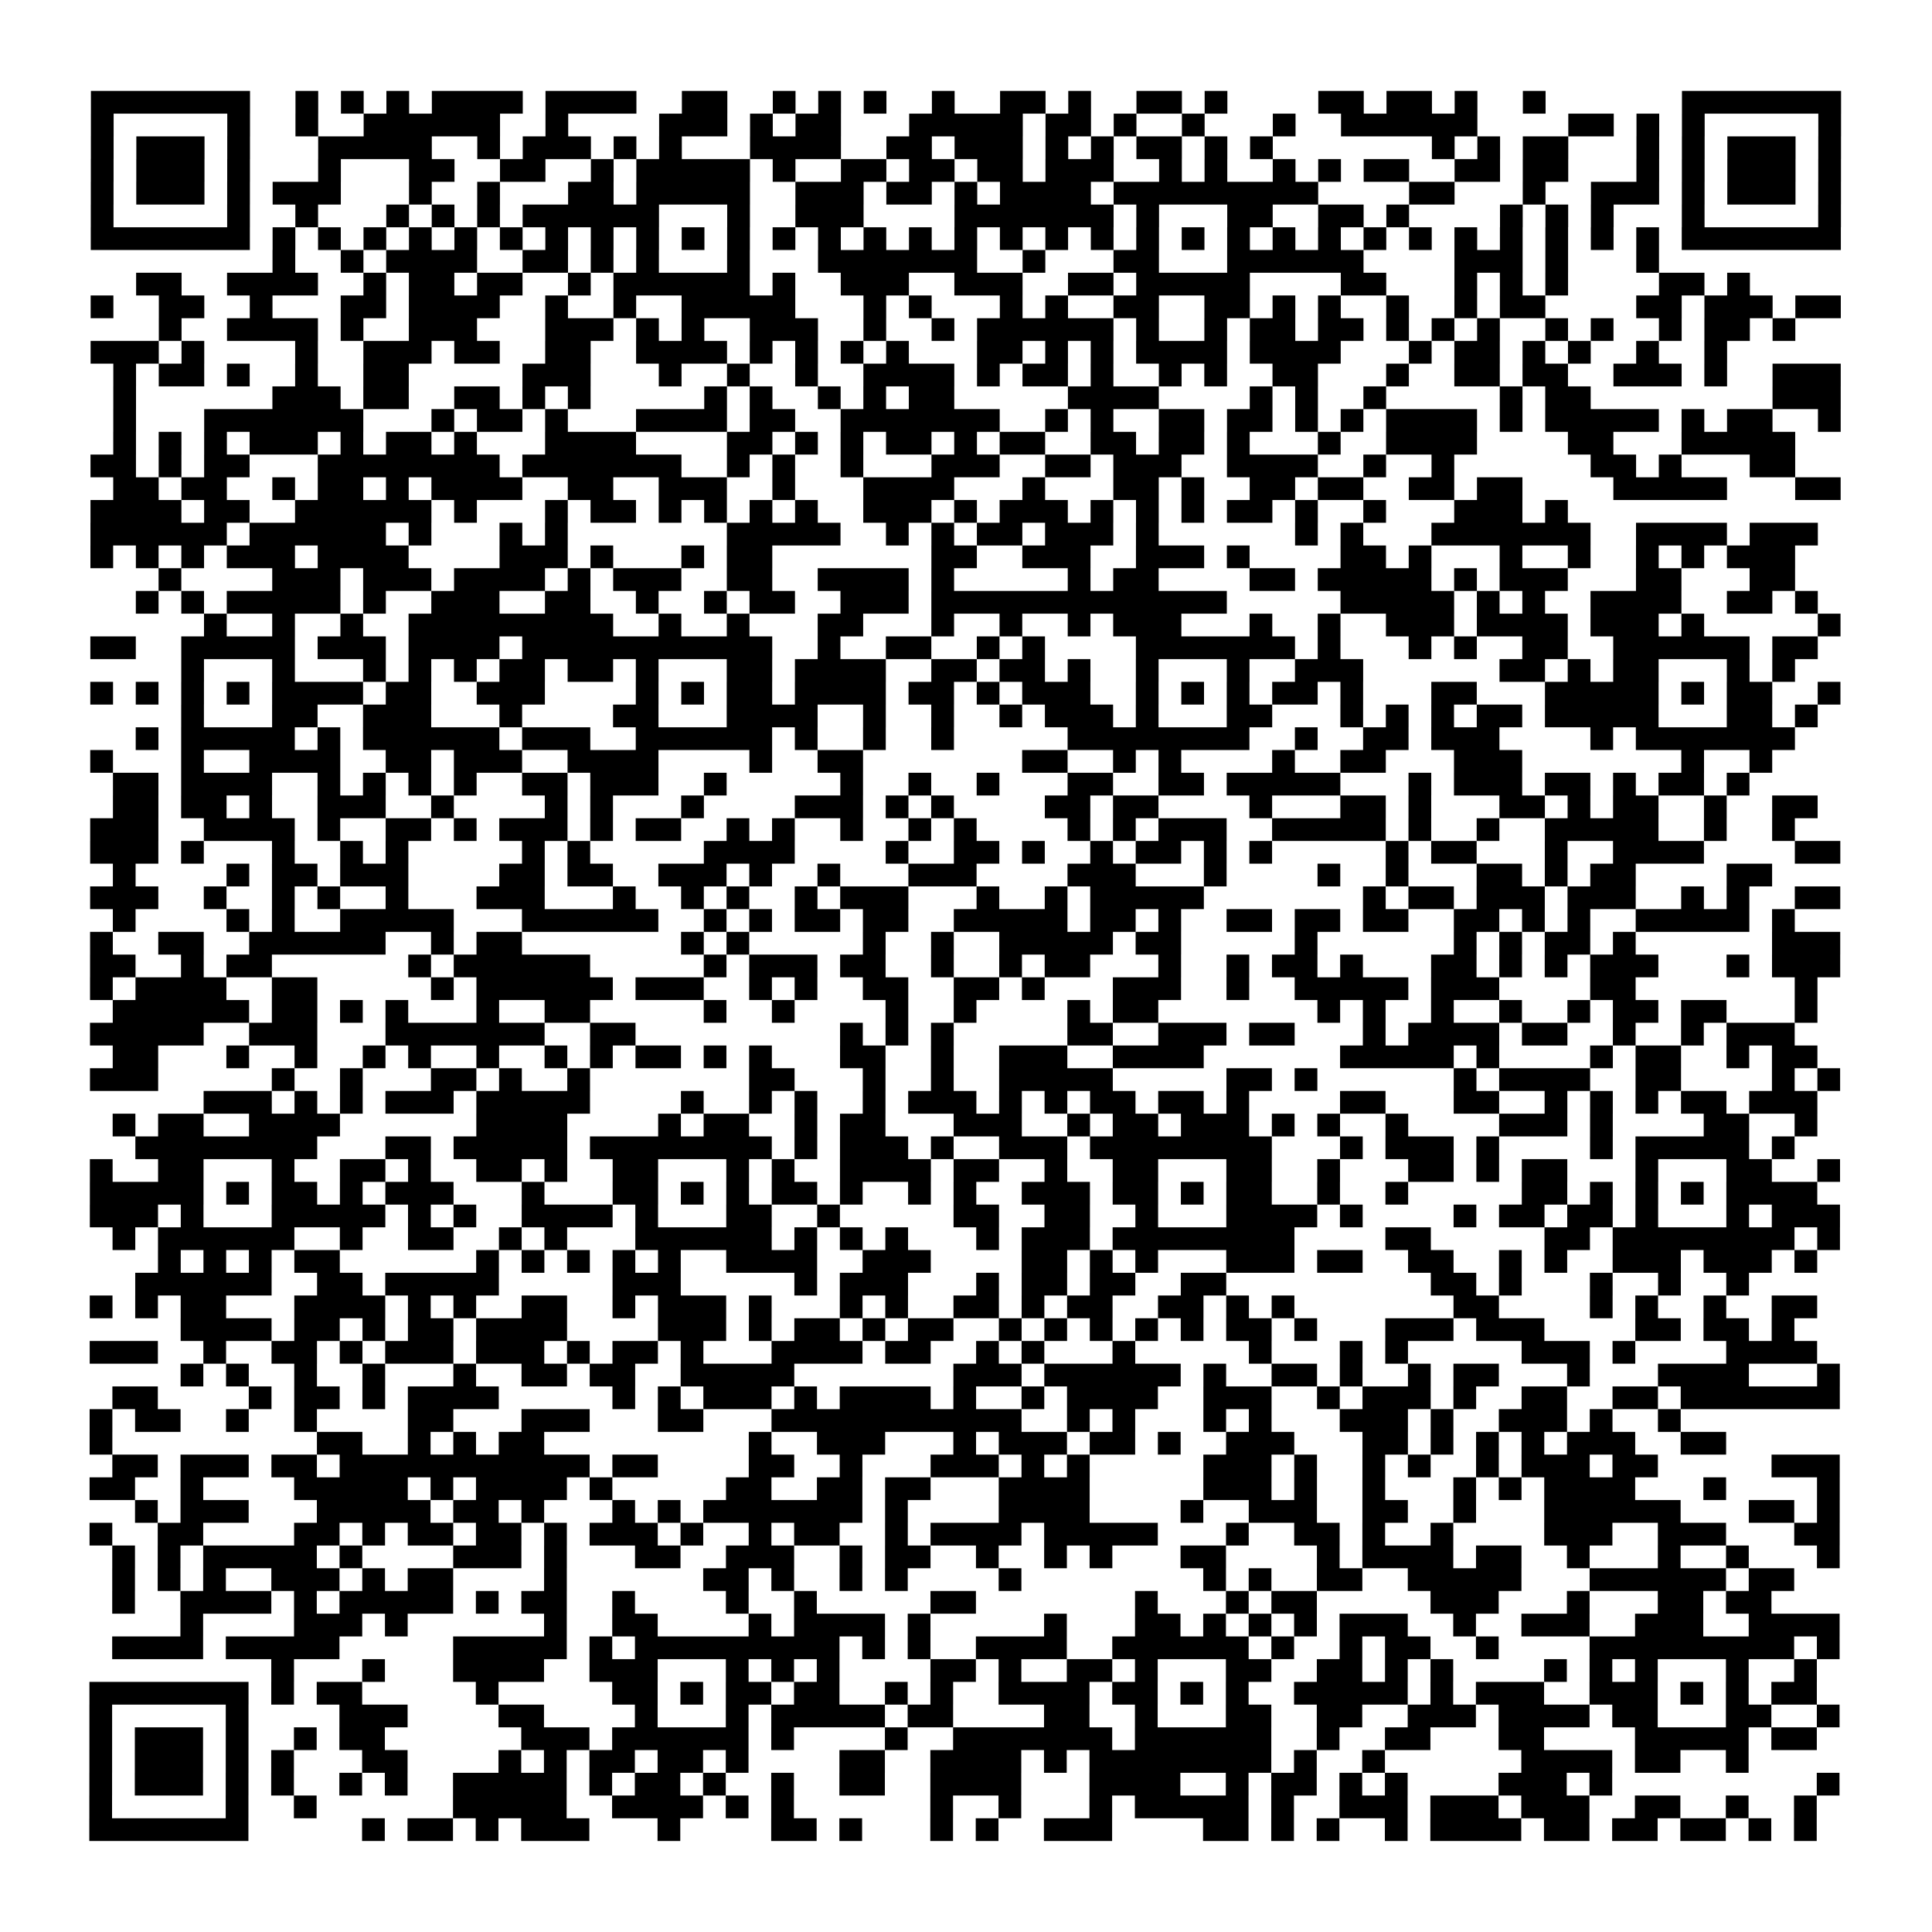 <?xml version="1.0" encoding="UTF-8"?>
<svg xmlns="http://www.w3.org/2000/svg" height="170" width="170" class="pyqrcode"><path transform="scale(2)" stroke="#000" class="pyqrline" d="M4 4.5h7m2 0h1m1 0h1m1 0h1m1 0h4m1 0h4m2 0h2m2 0h1m1 0h1m1 0h1m2 0h1m2 0h2m1 0h1m2 0h2m1 0h1m4 0h2m1 0h2m1 0h1m2 0h1m6 0h7m-77 1h1m5 0h1m2 0h1m2 0h6m2 0h1m4 0h3m1 0h1m1 0h2m3 0h5m1 0h2m1 0h1m2 0h1m3 0h1m2 0h6m4 0h2m1 0h1m1 0h1m5 0h1m-77 1h1m1 0h3m1 0h1m3 0h5m2 0h1m1 0h3m1 0h1m1 0h1m3 0h4m2 0h2m1 0h3m1 0h1m1 0h1m1 0h2m1 0h1m1 0h1m7 0h1m1 0h1m1 0h2m3 0h1m1 0h1m1 0h3m1 0h1m-77 1h1m1 0h3m1 0h1m3 0h1m3 0h2m2 0h2m2 0h1m1 0h5m1 0h1m2 0h2m1 0h2m1 0h2m1 0h3m2 0h1m1 0h1m2 0h1m1 0h1m1 0h2m2 0h2m1 0h2m3 0h1m1 0h1m1 0h3m1 0h1m-77 1h1m1 0h3m1 0h1m1 0h3m3 0h1m2 0h1m3 0h2m1 0h5m2 0h3m1 0h2m1 0h1m1 0h4m1 0h9m4 0h2m3 0h1m2 0h3m1 0h1m1 0h3m1 0h1m-77 1h1m5 0h1m2 0h1m3 0h1m1 0h1m1 0h1m1 0h6m3 0h1m2 0h3m4 0h7m1 0h1m3 0h2m2 0h2m1 0h1m4 0h1m1 0h1m1 0h1m3 0h1m5 0h1m-77 1h7m1 0h1m1 0h1m1 0h1m1 0h1m1 0h1m1 0h1m1 0h1m1 0h1m1 0h1m1 0h1m1 0h1m1 0h1m1 0h1m1 0h1m1 0h1m1 0h1m1 0h1m1 0h1m1 0h1m1 0h1m1 0h1m1 0h1m1 0h1m1 0h1m1 0h1m1 0h1m1 0h1m1 0h1m1 0h1m1 0h1m1 0h1m1 0h7m-69 1h1m2 0h1m1 0h4m2 0h2m1 0h1m1 0h1m3 0h1m3 0h7m2 0h1m3 0h2m3 0h6m4 0h3m1 0h1m3 0h1m-67 1h2m2 0h4m2 0h1m1 0h2m1 0h2m2 0h1m1 0h6m1 0h1m2 0h3m2 0h3m2 0h2m1 0h5m4 0h2m3 0h1m1 0h1m1 0h1m4 0h2m1 0h1m-73 1h1m2 0h2m2 0h1m3 0h2m1 0h4m2 0h1m2 0h1m2 0h5m3 0h1m1 0h1m3 0h1m1 0h1m2 0h2m2 0h2m1 0h1m1 0h1m2 0h1m2 0h1m1 0h2m4 0h2m1 0h3m1 0h2m-74 1h1m2 0h4m1 0h1m2 0h3m3 0h3m1 0h1m1 0h1m2 0h3m2 0h1m2 0h1m1 0h6m1 0h1m2 0h1m1 0h2m1 0h2m1 0h1m1 0h1m1 0h1m2 0h1m1 0h1m2 0h1m1 0h2m1 0h1m-75 1h3m1 0h1m4 0h1m2 0h3m1 0h2m2 0h2m2 0h4m1 0h1m1 0h1m1 0h1m1 0h1m3 0h2m1 0h1m1 0h1m1 0h4m1 0h4m3 0h1m1 0h2m1 0h1m1 0h1m2 0h1m2 0h1m-71 1h1m1 0h2m1 0h1m2 0h1m2 0h2m5 0h3m3 0h1m2 0h1m2 0h1m2 0h4m1 0h1m1 0h2m1 0h1m2 0h1m1 0h1m2 0h2m3 0h1m2 0h2m1 0h2m2 0h3m1 0h1m2 0h3m-76 1h1m6 0h3m1 0h2m2 0h2m1 0h1m1 0h1m5 0h1m1 0h1m2 0h1m1 0h1m1 0h2m5 0h4m4 0h1m1 0h1m2 0h1m5 0h1m1 0h2m8 0h3m-76 1h1m3 0h7m3 0h1m1 0h2m1 0h1m3 0h4m1 0h2m2 0h7m2 0h1m1 0h1m2 0h2m1 0h2m1 0h1m1 0h1m1 0h4m1 0h1m1 0h5m1 0h1m1 0h2m2 0h1m-76 1h1m1 0h1m1 0h1m1 0h3m1 0h1m1 0h2m1 0h1m3 0h4m4 0h2m1 0h1m1 0h1m1 0h2m1 0h1m1 0h2m2 0h2m1 0h2m1 0h1m3 0h1m2 0h4m4 0h2m3 0h5m-75 1h2m1 0h1m1 0h2m3 0h8m1 0h7m2 0h1m1 0h1m2 0h1m3 0h3m2 0h2m1 0h3m2 0h4m2 0h1m2 0h1m6 0h2m1 0h1m3 0h2m-74 1h2m1 0h2m2 0h1m1 0h2m1 0h1m1 0h4m2 0h2m2 0h3m2 0h1m3 0h4m3 0h1m3 0h2m1 0h1m2 0h2m1 0h2m2 0h2m1 0h2m4 0h5m3 0h2m-77 1h4m1 0h2m2 0h6m1 0h1m3 0h1m1 0h2m1 0h1m1 0h1m1 0h1m1 0h1m2 0h3m1 0h1m1 0h3m1 0h1m1 0h1m1 0h1m1 0h2m1 0h1m2 0h1m3 0h3m1 0h1m-65 1h6m1 0h6m1 0h1m3 0h1m1 0h1m7 0h5m2 0h1m1 0h1m1 0h2m1 0h3m1 0h1m6 0h1m1 0h1m3 0h7m2 0h4m1 0h3m-76 1h1m1 0h1m1 0h1m1 0h3m1 0h4m4 0h3m1 0h1m3 0h1m1 0h2m7 0h2m2 0h3m2 0h3m1 0h1m4 0h2m1 0h1m3 0h1m2 0h1m2 0h1m1 0h1m1 0h3m-72 1h1m4 0h3m1 0h3m1 0h4m1 0h1m1 0h3m2 0h2m2 0h4m1 0h1m5 0h1m1 0h2m4 0h2m1 0h5m1 0h1m1 0h3m3 0h2m3 0h2m-73 1h1m1 0h1m1 0h5m1 0h1m2 0h3m2 0h2m2 0h1m2 0h1m1 0h2m2 0h3m1 0h13m5 0h5m1 0h1m1 0h1m2 0h4m2 0h2m1 0h1m-71 1h1m2 0h1m2 0h1m2 0h9m2 0h1m2 0h1m3 0h2m3 0h1m2 0h1m2 0h1m1 0h3m3 0h1m2 0h1m2 0h3m1 0h4m1 0h3m1 0h1m5 0h1m-77 1h2m2 0h5m1 0h3m1 0h4m1 0h11m2 0h1m2 0h2m2 0h1m1 0h1m4 0h7m1 0h1m3 0h1m1 0h1m2 0h2m2 0h6m1 0h2m-72 1h1m3 0h1m3 0h1m1 0h1m1 0h1m1 0h2m1 0h2m1 0h1m3 0h2m1 0h4m2 0h2m1 0h2m1 0h1m2 0h1m3 0h1m2 0h3m6 0h2m1 0h1m1 0h2m3 0h1m1 0h1m-75 1h1m1 0h1m1 0h1m1 0h1m1 0h4m1 0h2m2 0h3m4 0h1m1 0h1m1 0h2m1 0h4m1 0h2m1 0h1m1 0h3m2 0h1m1 0h1m1 0h1m1 0h2m1 0h1m3 0h2m3 0h5m1 0h1m1 0h2m2 0h1m-73 1h1m3 0h2m2 0h3m3 0h1m4 0h2m3 0h4m2 0h1m2 0h1m2 0h1m1 0h3m1 0h1m3 0h2m3 0h1m1 0h1m1 0h1m1 0h2m1 0h5m3 0h2m1 0h1m-74 1h1m1 0h5m1 0h1m1 0h6m1 0h3m2 0h6m1 0h1m2 0h1m2 0h1m5 0h8m2 0h1m2 0h2m1 0h3m4 0h1m1 0h7m-75 1h1m3 0h1m2 0h4m2 0h2m1 0h3m2 0h4m4 0h1m2 0h2m7 0h2m2 0h1m1 0h1m4 0h1m2 0h2m3 0h3m7 0h1m2 0h1m-73 1h2m1 0h4m2 0h1m1 0h1m1 0h1m1 0h1m2 0h2m1 0h3m2 0h1m5 0h1m2 0h1m2 0h1m3 0h2m2 0h2m1 0h5m3 0h1m1 0h3m1 0h2m1 0h1m1 0h2m1 0h1m-72 1h2m1 0h2m1 0h1m2 0h3m2 0h1m4 0h1m1 0h1m3 0h1m4 0h3m1 0h1m1 0h1m4 0h2m1 0h2m4 0h1m3 0h2m1 0h1m3 0h2m1 0h1m1 0h2m2 0h1m2 0h2m-76 1h3m2 0h4m1 0h1m2 0h2m1 0h1m1 0h3m1 0h1m1 0h2m2 0h1m1 0h1m2 0h1m2 0h1m1 0h1m4 0h1m1 0h1m1 0h3m2 0h5m1 0h1m2 0h1m2 0h5m2 0h1m2 0h1m-75 1h3m1 0h1m3 0h1m2 0h1m1 0h1m5 0h1m1 0h1m5 0h4m4 0h1m2 0h2m1 0h1m2 0h1m1 0h2m1 0h1m1 0h1m5 0h1m1 0h2m3 0h1m2 0h4m4 0h2m-76 1h1m4 0h1m1 0h2m1 0h3m4 0h2m1 0h2m2 0h3m1 0h1m2 0h1m3 0h3m4 0h3m3 0h1m4 0h1m2 0h1m3 0h2m1 0h1m1 0h2m4 0h2m-74 1h3m2 0h1m2 0h1m1 0h1m2 0h1m3 0h3m3 0h1m2 0h1m1 0h1m2 0h1m1 0h3m3 0h1m2 0h1m1 0h5m7 0h1m1 0h2m1 0h3m1 0h3m2 0h1m1 0h1m2 0h2m-76 1h1m4 0h1m1 0h1m2 0h5m3 0h6m2 0h1m1 0h1m1 0h2m1 0h2m2 0h5m1 0h2m1 0h1m2 0h2m1 0h2m1 0h2m2 0h2m1 0h1m1 0h1m2 0h5m1 0h1m-75 1h1m2 0h2m2 0h6m2 0h1m1 0h2m7 0h1m1 0h1m5 0h1m2 0h1m2 0h5m1 0h2m5 0h1m6 0h1m1 0h1m1 0h2m1 0h1m6 0h3m-77 1h2m2 0h1m1 0h2m6 0h1m1 0h6m5 0h1m1 0h3m1 0h2m2 0h1m2 0h1m1 0h2m3 0h1m2 0h1m1 0h2m1 0h1m3 0h2m1 0h1m1 0h1m1 0h3m3 0h1m1 0h3m-77 1h1m1 0h4m2 0h2m5 0h1m1 0h6m1 0h3m2 0h1m1 0h1m2 0h2m2 0h2m1 0h1m3 0h3m2 0h1m2 0h5m1 0h3m4 0h2m7 0h1m-75 1h6m1 0h2m1 0h1m1 0h1m3 0h1m2 0h2m5 0h1m2 0h1m4 0h1m2 0h1m4 0h1m1 0h2m7 0h1m1 0h1m2 0h1m2 0h1m2 0h1m1 0h2m1 0h2m3 0h1m-76 1h5m2 0h3m3 0h7m2 0h2m9 0h1m1 0h1m1 0h1m5 0h2m2 0h3m1 0h2m3 0h1m1 0h4m1 0h2m2 0h1m2 0h1m1 0h3m-74 1h2m3 0h1m2 0h1m2 0h1m1 0h1m2 0h1m2 0h1m1 0h1m1 0h2m1 0h1m1 0h1m3 0h2m2 0h1m2 0h3m2 0h4m6 0h5m1 0h1m4 0h1m1 0h2m2 0h1m1 0h2m-76 1h3m5 0h1m2 0h1m3 0h2m1 0h1m2 0h1m7 0h2m3 0h1m2 0h1m2 0h5m5 0h2m1 0h1m6 0h1m1 0h4m2 0h2m4 0h1m1 0h1m-72 1h3m1 0h1m1 0h1m1 0h3m1 0h5m4 0h1m2 0h1m1 0h1m2 0h1m1 0h3m1 0h1m1 0h1m1 0h2m1 0h2m1 0h1m4 0h2m3 0h2m2 0h1m1 0h1m1 0h1m1 0h2m1 0h3m-75 1h1m1 0h2m2 0h4m6 0h4m4 0h1m1 0h2m2 0h1m1 0h2m3 0h3m2 0h1m1 0h2m1 0h3m1 0h1m1 0h1m2 0h1m4 0h3m1 0h1m4 0h2m2 0h1m-74 1h8m3 0h2m1 0h5m1 0h8m1 0h1m1 0h3m1 0h1m2 0h3m1 0h8m3 0h1m1 0h3m1 0h1m4 0h1m1 0h5m1 0h1m-75 1h1m2 0h2m3 0h1m2 0h2m1 0h1m2 0h2m1 0h1m2 0h2m3 0h1m1 0h1m2 0h4m1 0h2m2 0h1m2 0h2m3 0h2m2 0h1m3 0h2m1 0h1m1 0h2m3 0h1m3 0h2m2 0h1m-77 1h5m1 0h1m1 0h2m1 0h1m1 0h3m3 0h1m3 0h2m1 0h1m1 0h1m1 0h2m1 0h1m2 0h1m1 0h1m2 0h3m1 0h2m1 0h1m1 0h2m2 0h1m2 0h1m5 0h2m1 0h1m1 0h1m1 0h1m1 0h4m-76 1h3m1 0h1m3 0h5m1 0h1m1 0h1m2 0h4m1 0h1m3 0h2m2 0h1m5 0h2m2 0h2m2 0h1m3 0h4m1 0h1m4 0h1m1 0h2m1 0h2m1 0h1m3 0h1m1 0h3m-76 1h1m1 0h6m2 0h1m2 0h2m2 0h1m1 0h1m3 0h6m1 0h1m1 0h1m1 0h1m3 0h1m1 0h3m1 0h8m4 0h2m5 0h2m1 0h8m1 0h1m-74 1h1m1 0h1m1 0h1m1 0h2m6 0h1m1 0h1m1 0h1m1 0h1m1 0h1m2 0h4m2 0h3m4 0h2m1 0h1m1 0h1m3 0h3m1 0h2m2 0h2m2 0h1m1 0h1m2 0h3m1 0h3m1 0h1m-74 1h6m2 0h2m1 0h5m5 0h3m5 0h1m1 0h3m3 0h1m1 0h2m1 0h2m2 0h2m9 0h2m1 0h1m3 0h1m2 0h1m2 0h1m-73 1h1m1 0h1m1 0h2m3 0h4m1 0h1m1 0h1m2 0h2m2 0h1m1 0h3m1 0h1m3 0h1m1 0h1m2 0h2m1 0h1m1 0h2m2 0h2m1 0h1m1 0h1m7 0h2m4 0h1m1 0h1m2 0h1m2 0h2m-72 1h4m1 0h2m1 0h1m1 0h2m1 0h4m4 0h3m1 0h1m1 0h2m1 0h1m1 0h2m2 0h1m1 0h1m1 0h1m1 0h1m1 0h1m1 0h2m1 0h1m3 0h3m1 0h3m4 0h2m1 0h2m1 0h1m-75 1h3m2 0h1m2 0h2m1 0h1m1 0h3m1 0h3m1 0h1m1 0h2m1 0h1m3 0h4m1 0h2m2 0h1m1 0h1m3 0h1m5 0h1m3 0h1m1 0h1m5 0h3m1 0h1m4 0h4m-72 1h1m1 0h1m2 0h1m2 0h1m3 0h1m2 0h2m1 0h2m2 0h5m7 0h3m1 0h6m1 0h1m2 0h2m1 0h1m2 0h1m1 0h2m3 0h1m3 0h4m3 0h1m-76 1h2m4 0h1m1 0h2m1 0h1m1 0h4m5 0h1m1 0h1m1 0h3m1 0h1m1 0h4m1 0h1m2 0h1m1 0h4m2 0h3m2 0h1m1 0h3m1 0h1m2 0h2m2 0h2m1 0h7m-77 1h1m1 0h2m2 0h1m2 0h1m4 0h2m3 0h3m3 0h2m3 0h11m2 0h1m1 0h1m3 0h1m1 0h1m3 0h3m1 0h1m2 0h3m1 0h1m2 0h1m-70 1h1m9 0h2m2 0h1m1 0h1m1 0h2m9 0h1m2 0h3m3 0h1m1 0h3m1 0h2m1 0h1m2 0h3m3 0h2m1 0h1m1 0h1m1 0h1m1 0h3m2 0h2m-71 1h2m1 0h3m1 0h2m1 0h11m1 0h2m4 0h2m2 0h1m3 0h3m1 0h1m1 0h1m5 0h3m1 0h1m2 0h1m1 0h1m2 0h1m1 0h3m1 0h2m5 0h3m-77 1h2m2 0h1m4 0h5m1 0h1m1 0h4m1 0h1m5 0h2m2 0h2m1 0h2m3 0h4m5 0h3m1 0h1m2 0h1m3 0h1m1 0h1m1 0h4m3 0h1m4 0h1m-75 1h1m1 0h3m3 0h5m1 0h2m1 0h1m3 0h1m1 0h1m1 0h7m1 0h1m4 0h4m4 0h1m2 0h3m2 0h2m2 0h1m3 0h6m3 0h2m1 0h1m-77 1h1m2 0h2m4 0h2m1 0h1m1 0h2m1 0h2m1 0h1m1 0h3m1 0h1m2 0h1m1 0h2m2 0h1m1 0h4m1 0h5m3 0h1m2 0h2m1 0h1m2 0h1m4 0h3m2 0h3m3 0h2m-76 1h1m1 0h1m1 0h5m1 0h1m4 0h3m1 0h1m3 0h2m2 0h3m2 0h1m1 0h2m2 0h1m2 0h1m1 0h1m3 0h2m4 0h1m1 0h4m1 0h2m2 0h1m3 0h1m2 0h1m3 0h1m-76 1h1m1 0h1m1 0h1m2 0h3m1 0h1m1 0h2m4 0h1m6 0h2m1 0h1m2 0h1m1 0h1m4 0h1m8 0h1m1 0h1m2 0h2m2 0h5m3 0h6m1 0h2m-74 1h1m2 0h4m1 0h1m1 0h5m1 0h1m1 0h2m2 0h1m4 0h1m2 0h1m5 0h2m7 0h1m3 0h1m1 0h2m5 0h3m3 0h1m3 0h2m1 0h2m-70 1h1m4 0h3m1 0h1m6 0h1m2 0h2m4 0h1m1 0h4m1 0h1m5 0h1m3 0h2m1 0h1m1 0h1m1 0h1m1 0h3m2 0h1m2 0h3m2 0h3m2 0h4m-76 1h4m1 0h5m5 0h5m1 0h1m1 0h9m1 0h1m1 0h1m2 0h4m2 0h6m1 0h1m2 0h1m1 0h2m2 0h1m4 0h9m1 0h1m-69 1h1m3 0h1m3 0h4m2 0h3m3 0h1m1 0h1m1 0h1m4 0h2m1 0h1m2 0h2m1 0h1m3 0h2m2 0h2m1 0h1m1 0h1m4 0h1m1 0h1m1 0h1m3 0h1m2 0h1m-76 1h7m1 0h1m1 0h2m5 0h1m5 0h2m1 0h1m1 0h2m1 0h2m2 0h1m1 0h1m2 0h4m1 0h2m1 0h1m1 0h1m2 0h5m1 0h1m1 0h3m2 0h3m1 0h1m1 0h1m1 0h2m-76 1h1m5 0h1m4 0h3m4 0h2m4 0h1m3 0h1m1 0h5m1 0h2m4 0h2m2 0h1m3 0h2m2 0h2m2 0h3m1 0h4m1 0h2m3 0h2m2 0h1m-77 1h1m1 0h3m1 0h1m2 0h1m1 0h2m6 0h3m1 0h6m1 0h1m4 0h1m2 0h7m1 0h6m2 0h1m2 0h2m3 0h2m4 0h5m1 0h2m-76 1h1m1 0h3m1 0h1m1 0h1m3 0h2m4 0h1m1 0h1m1 0h2m1 0h2m1 0h1m4 0h2m2 0h4m1 0h1m1 0h8m1 0h1m2 0h1m6 0h4m1 0h2m2 0h1m-73 1h1m1 0h3m1 0h1m1 0h1m2 0h1m1 0h1m2 0h5m1 0h1m1 0h2m1 0h1m2 0h1m2 0h2m2 0h4m3 0h4m2 0h1m1 0h2m1 0h1m1 0h1m4 0h3m1 0h1m9 0h1m-77 1h1m5 0h1m2 0h1m6 0h5m2 0h4m1 0h1m1 0h1m6 0h1m2 0h1m3 0h1m1 0h5m1 0h1m2 0h3m1 0h3m1 0h3m2 0h2m2 0h1m2 0h1m-76 1h7m5 0h1m1 0h2m1 0h1m1 0h3m3 0h1m4 0h2m1 0h1m3 0h1m1 0h1m2 0h3m4 0h2m1 0h1m1 0h1m2 0h1m1 0h4m1 0h2m1 0h2m1 0h2m1 0h1m1 0h1"/></svg>
